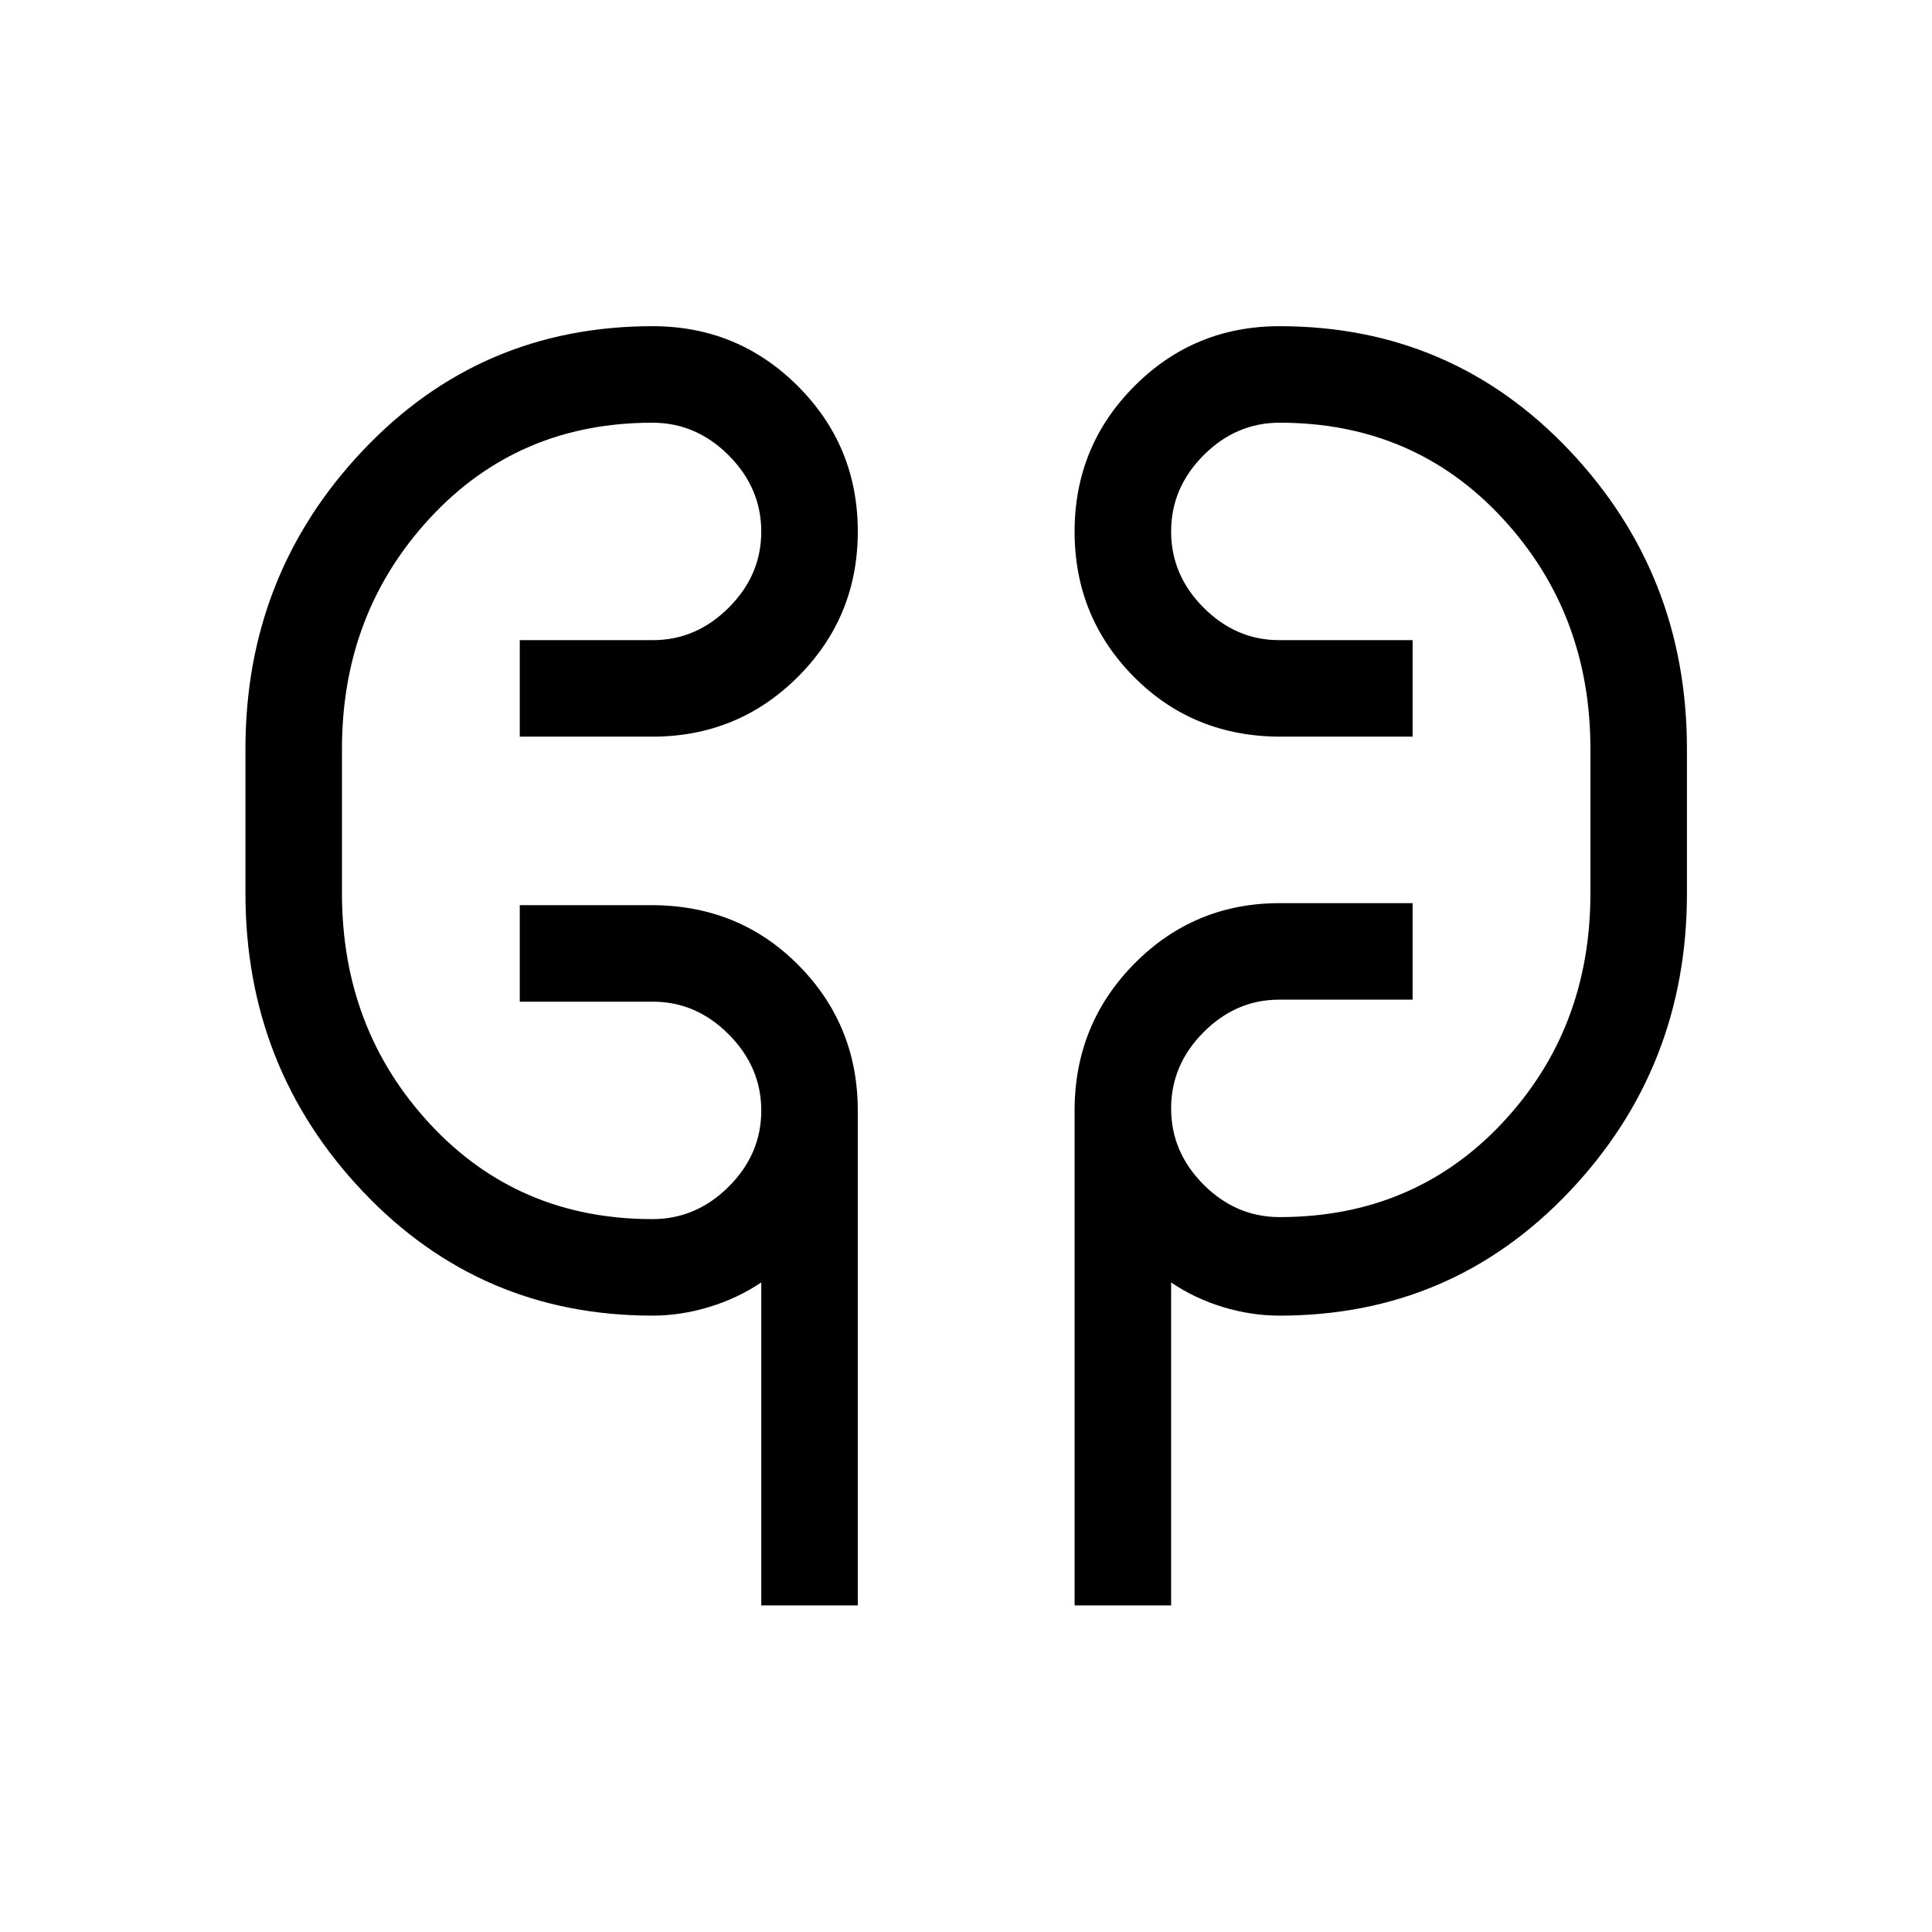 <svg xmlns="http://www.w3.org/2000/svg" height="20" viewBox="0 -960 960 960" width="20"><path d="M378.27-162.27v-160.5q-11.85 7.96-25.96 12.23-14.12 4.27-28.05 4.27-85.51 0-143.9-61.62-58.4-61.61-58.4-148.21v-71.8q0-86.6 58.39-148.31 58.39-61.71 143.9-61.71 42.39 0 72.18 29.76 29.8 29.75 29.8 72.26 0 42.52-29.77 72.23t-72.31 29.71h-65.88v-47.96h66.23q21.4 0 37.59-16.13 16.18-16.13 16.18-37.79t-16.18-37.89q-16.19-16.23-37.94-16.23-66.57 0-110.4 47.27-43.83 47.27-43.83 114.84v71.7q0 67.57 43.83 114.75 43.83 47.17 110.4 47.17 21.75 0 37.94-16.13 16.18-16.13 16.18-37.79t-16.18-37.89q-16.19-16.23-37.59-16.23h-66.23v-47.96h65.42q43.5 0 73.02 29.77 29.52 29.77 29.52 72.31v245.88h-47.96Zm155.69 0v-245.88q0-42.95 29.72-73.02 29.71-30.06 72.17-30.06h66.07v47.96H635.5q-21.32 0-37.45 16.17-16.13 16.16-16.13 37.88 0 21.72 16.13 37.85 16.13 16.14 37.8 16.14 66.64 0 110.53-46.67 43.89-46.68 43.89-114.25v-71.7q0-67.57-43.89-114.84-43.89-47.27-110.53-47.27-21.67 0-37.8 16.17-16.13 16.16-16.13 37.88 0 21.72 16.13 37.85 16.13 16.14 37.45 16.14h66.42v47.96h-65.61q-43.42 0-72.88-29.72-29.47-29.72-29.47-72.17 0-42.46 29.7-72.26 29.69-29.81 72.12-29.81 85.56 0 144.01 61.69 58.44 61.69 58.44 148.38v71.79q0 86.58-58.44 148.18-58.45 61.61-144.03 61.61-14.02 0-28.1-4.27-14.08-4.27-25.74-12.23v160.5h-47.96ZM169.92-522.15v-59.7 59.7Zm620.35-59.7v65.7-65.7Z"/></svg>